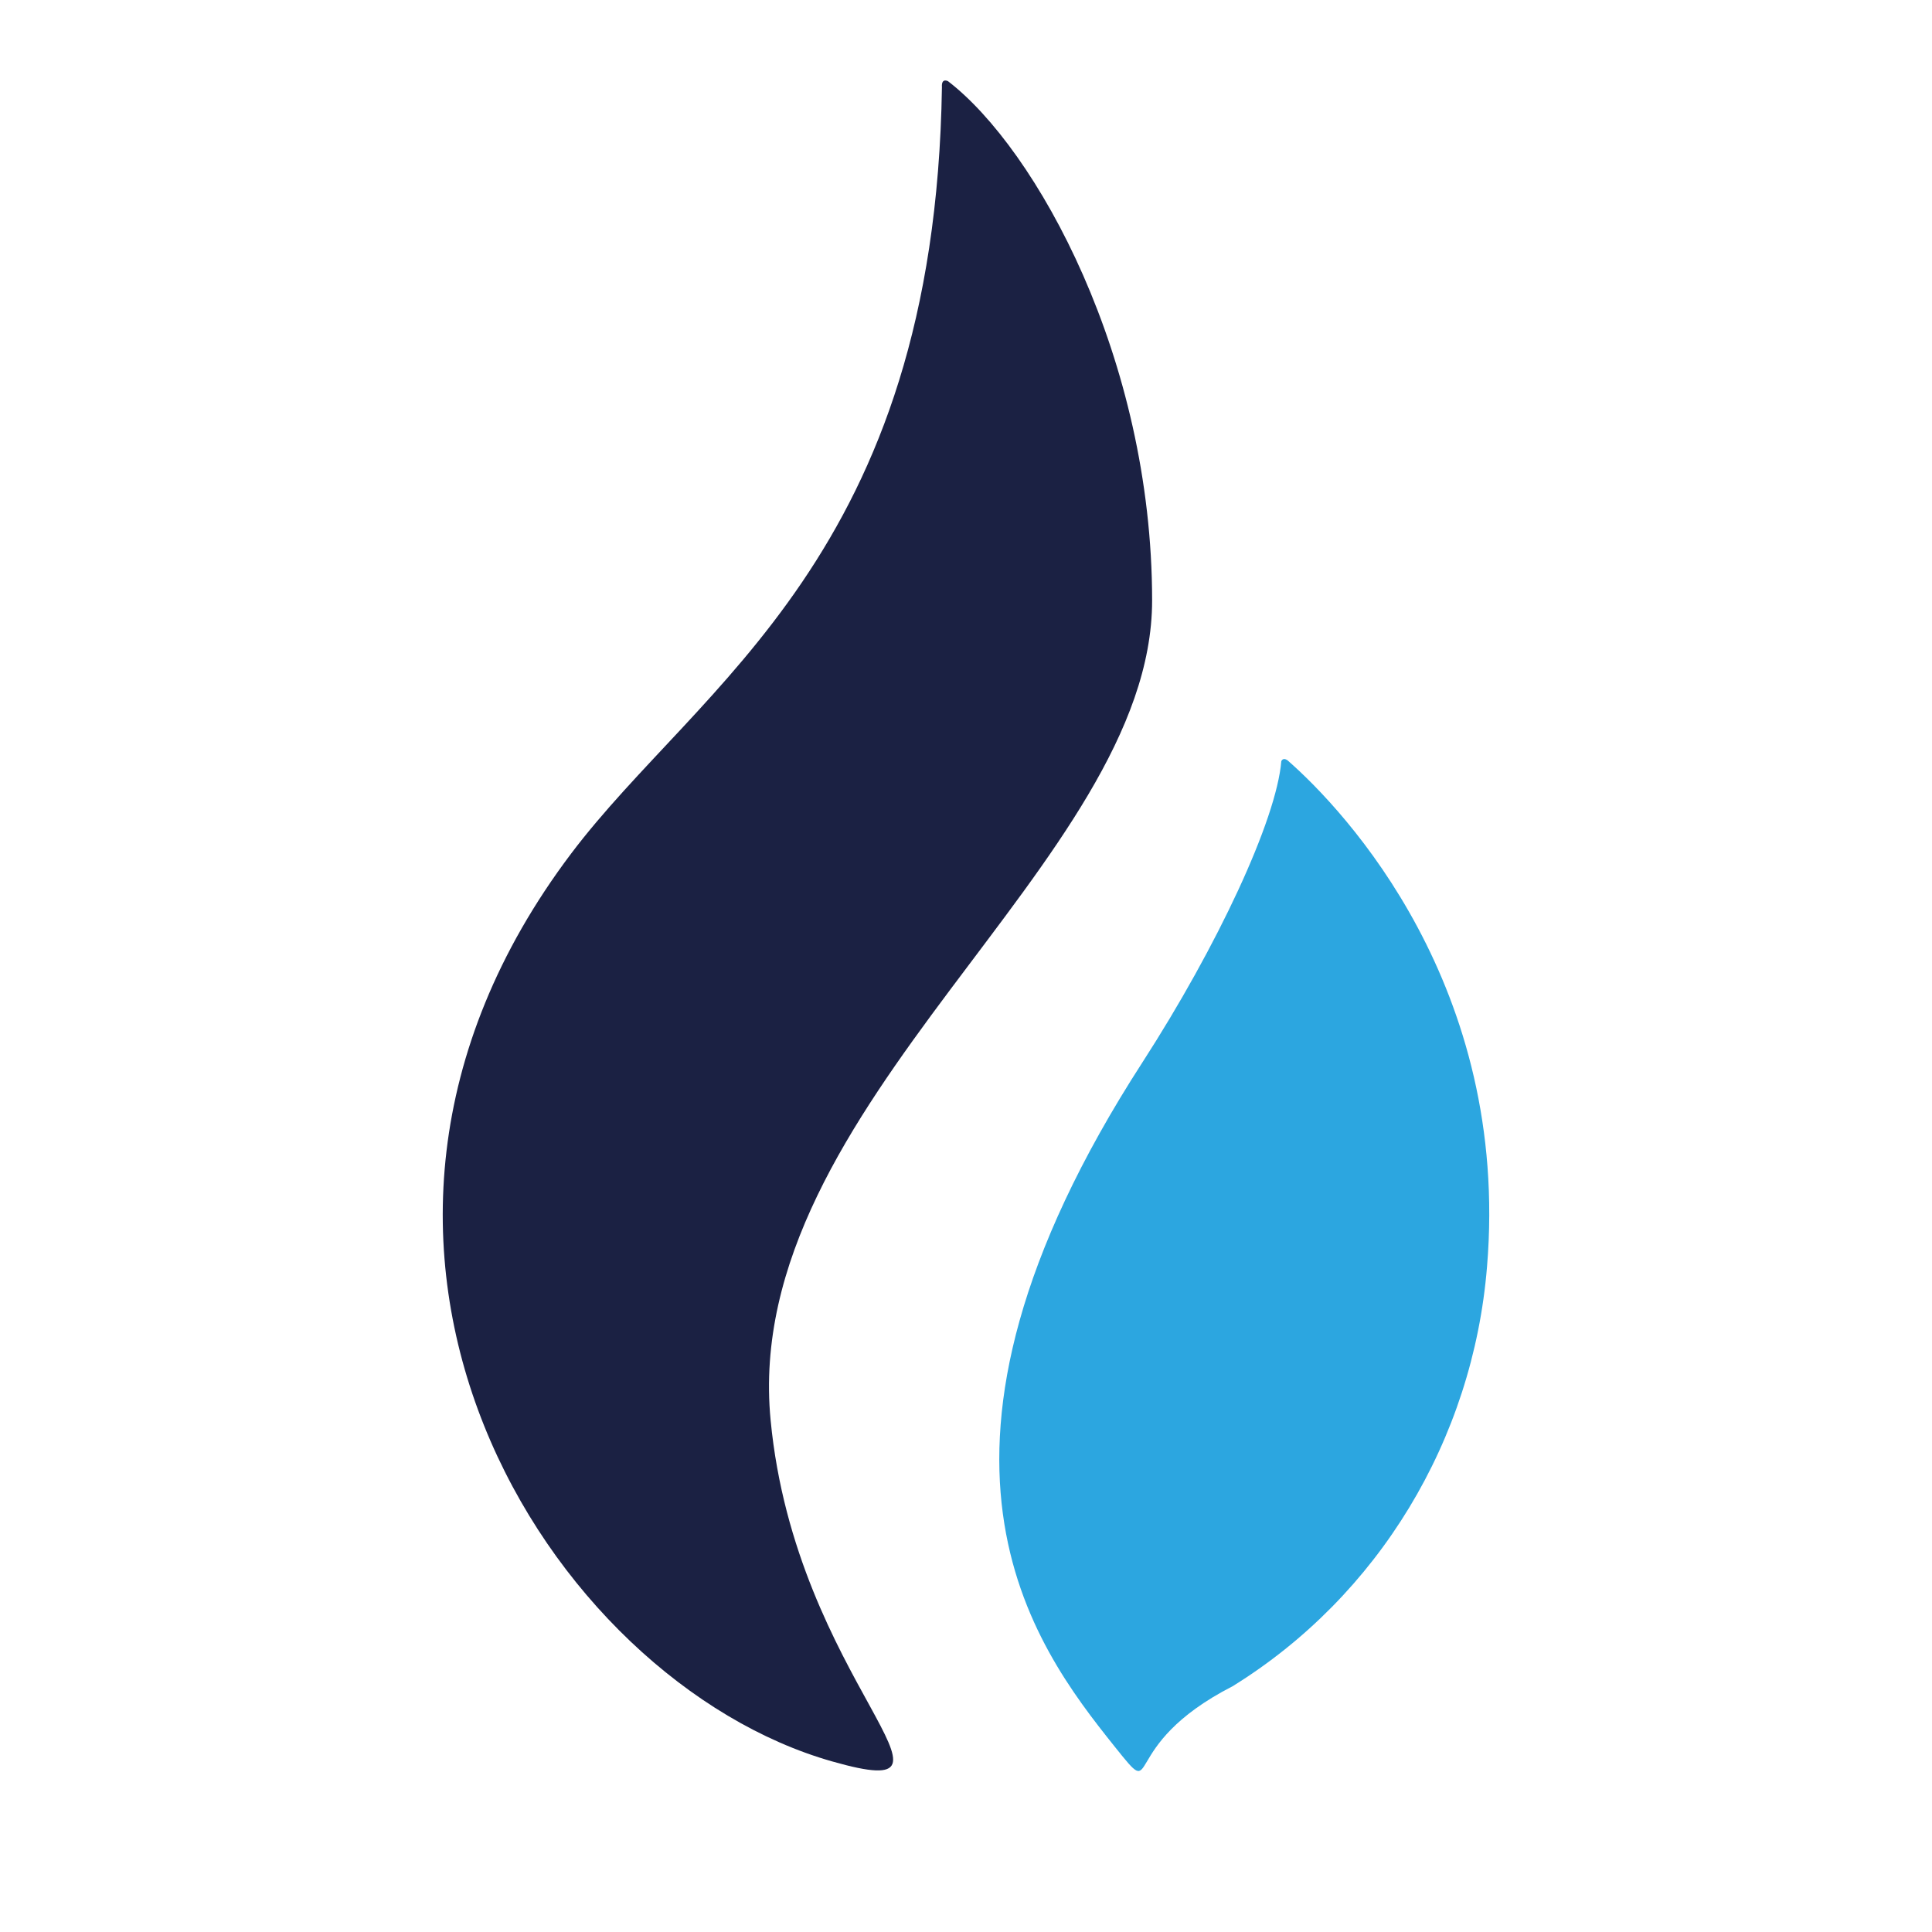 <svg width="48" height="48" viewBox="0 0 48 48" fill="none" xmlns="http://www.w3.org/2000/svg">
<path d="M28.624 14.918C28.624 8.892 25.746 3.703 23.554 2.018C23.554 2.018 23.385 1.923 23.402 2.167C23.222 13.809 17.39 16.965 14.186 21.212C6.79 31.022 13.663 41.775 20.675 43.762C24.583 44.877 19.768 41.793 19.146 35.286C18.384 27.433 28.624 21.431 28.624 14.918V14.918Z" fill="#1B2143"/>
<path d="M31.985 18.887C31.938 18.857 31.874 18.833 31.834 18.91C31.712 20.375 30.246 23.507 28.386 26.39C22.077 36.152 25.67 40.862 27.694 43.394C28.868 44.859 27.694 43.394 30.624 41.894C34.247 39.652 36.596 35.773 36.945 31.467C37.52 24.527 33.439 20.156 31.985 18.887V18.887Z" fill="#2CA6E0"/>
</svg>

